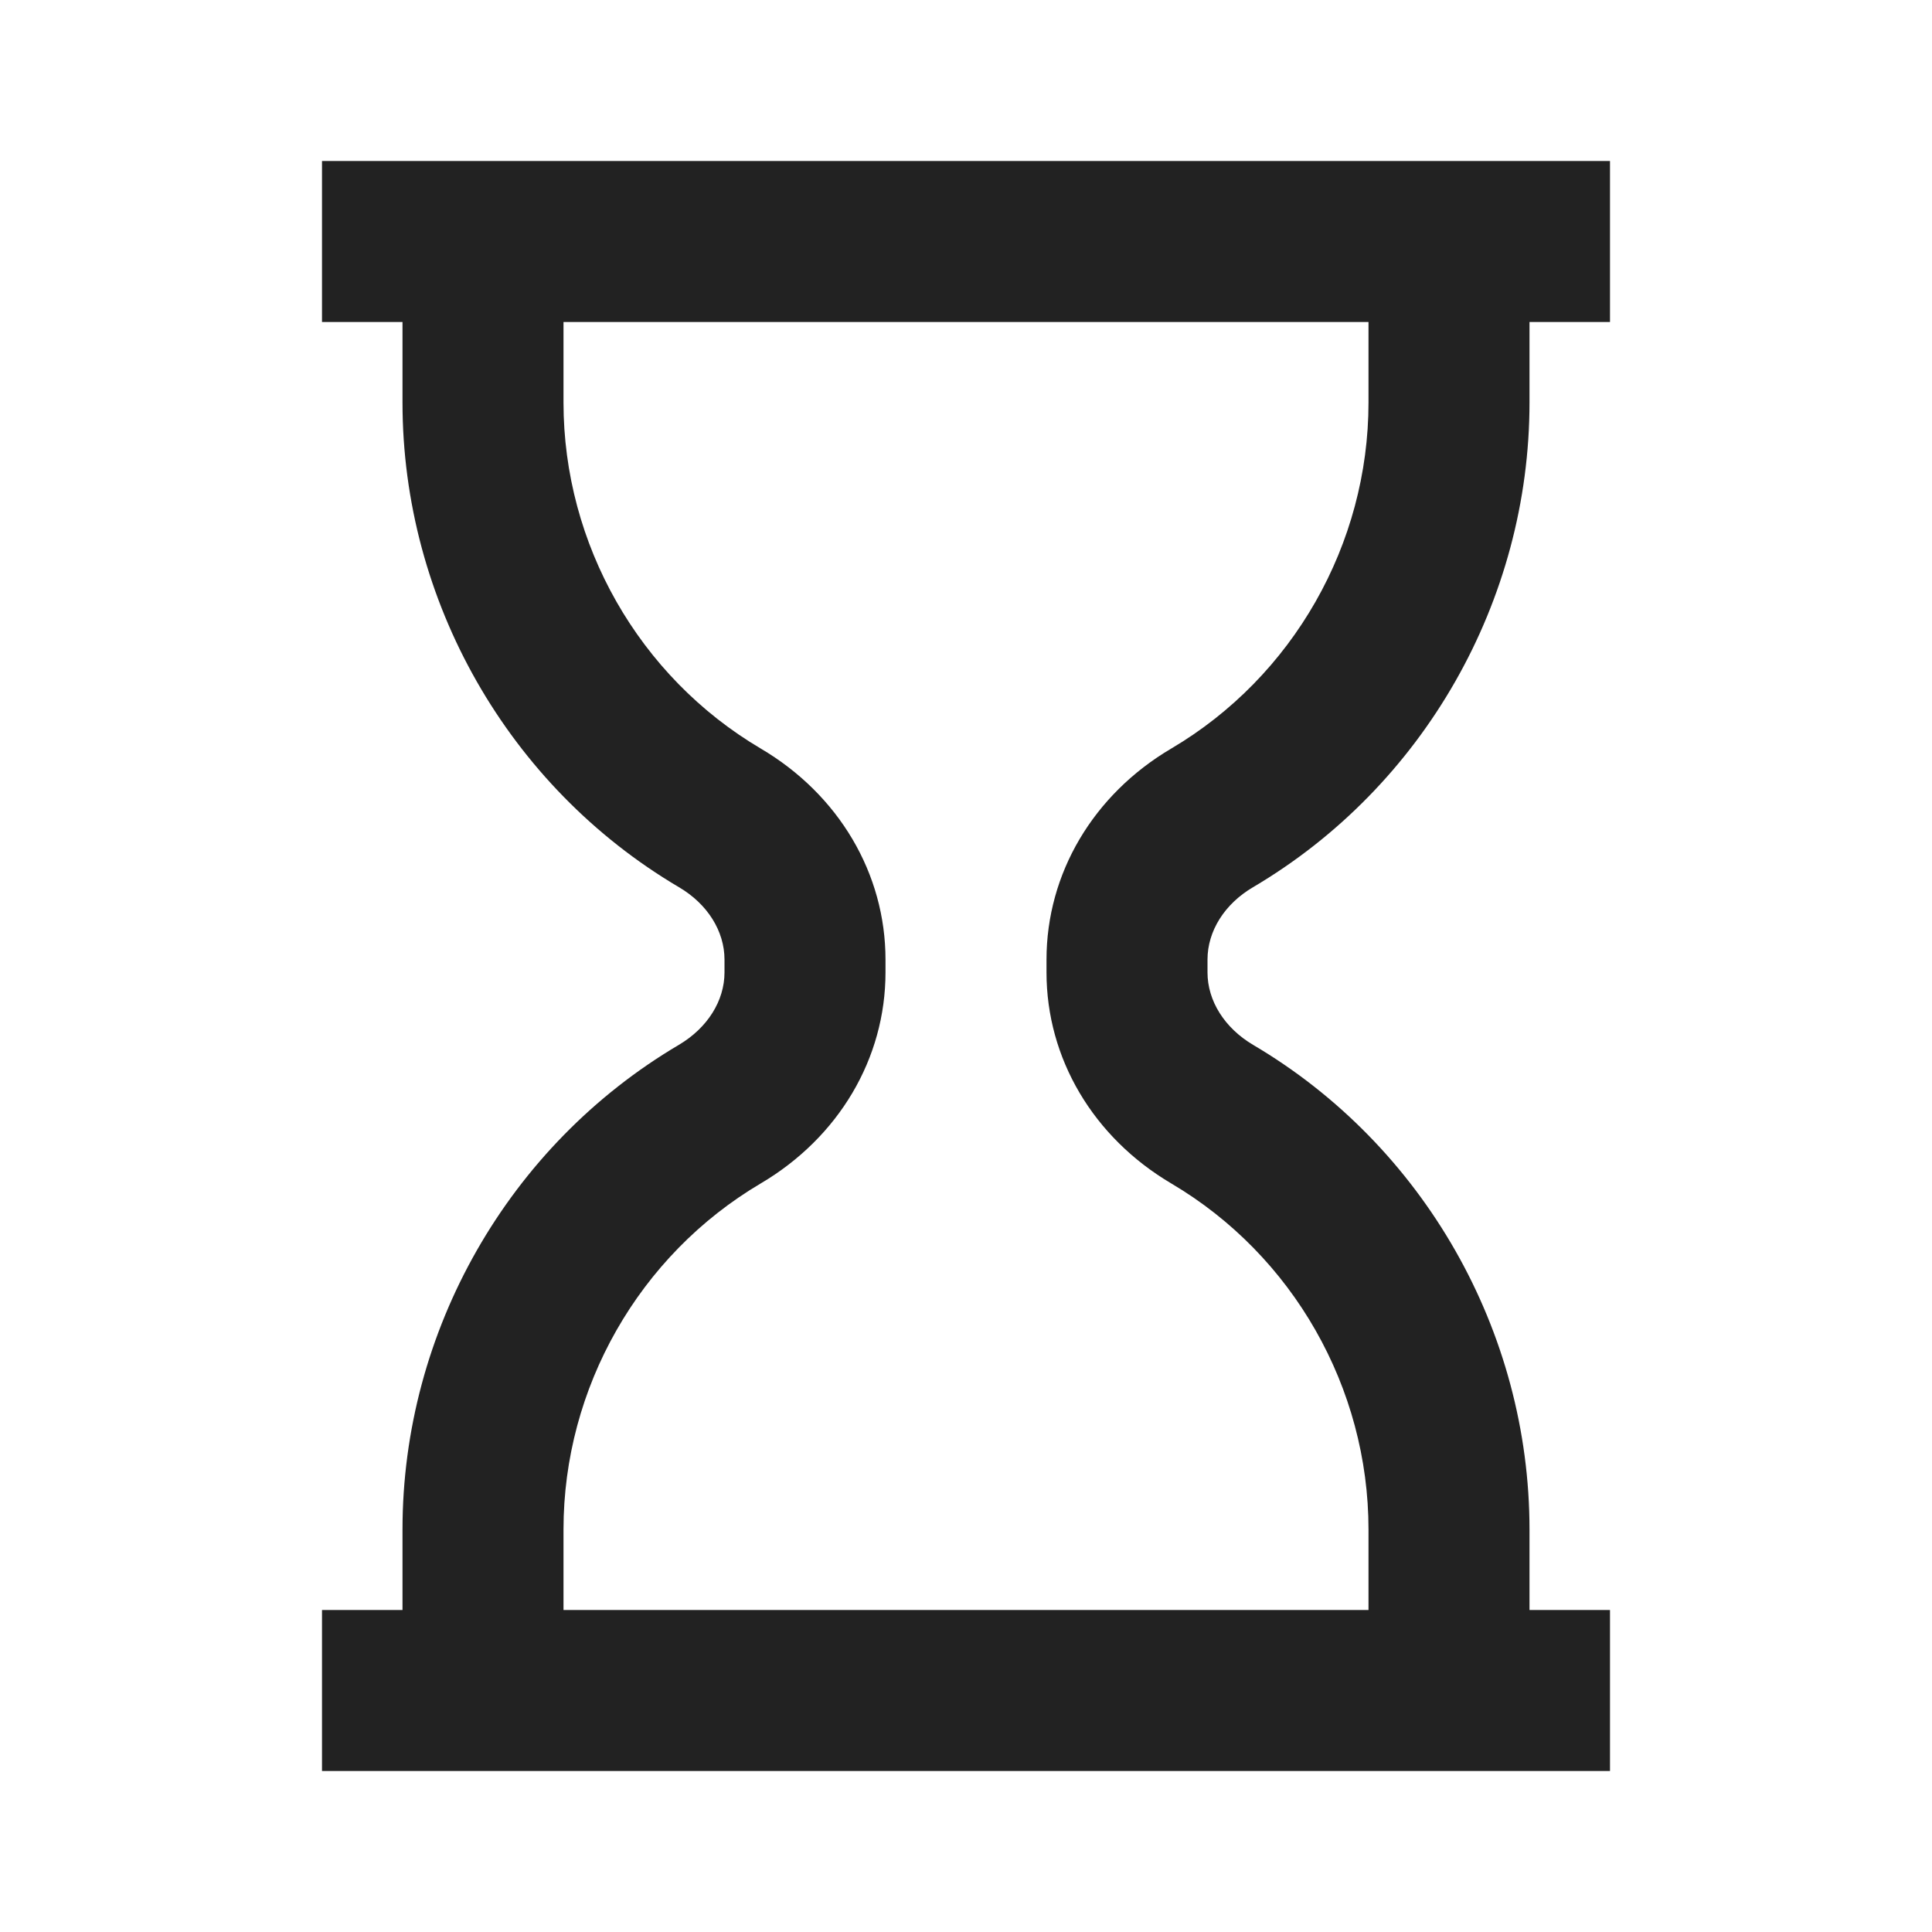 <svg width="24" height="24" viewBox="0 0 24 24" fill="none" xmlns="http://www.w3.org/2000/svg">
<path d="M15.566 11.021C17.685 9.771 19 7.464 19 5V4H20V2H4V4H5V5C5 7.464 6.315 9.771 8.434 11.021C8.788 11.229 9 11.566 9 11.921V12.079C9 12.433 8.788 12.769 8.434 12.979C6.315 14.229 5 16.536 5 19V20H4V22H20V20H19V19C19 16.536 17.685 14.229 15.567 12.98C15.212 12.77 15 12.433 15 12.079V11.921C15 11.566 15.212 11.229 15.566 11.021ZM14.551 14.702C16.062 15.594 17 17.24 17 19V20H7V19C7 17.24 7.938 15.594 9.45 14.701C10.421 14.128 11 13.147 11 12.079V11.921C11 10.852 10.42 9.87 9.449 9.298C7.938 8.406 7 6.76 7 5V4H17V5C17 6.76 16.062 8.406 14.551 9.298C13.58 9.87 13 10.852 13 11.921V12.079C13 13.147 13.579 14.128 14.551 14.702Z" fill="#222222"/>
</svg>
